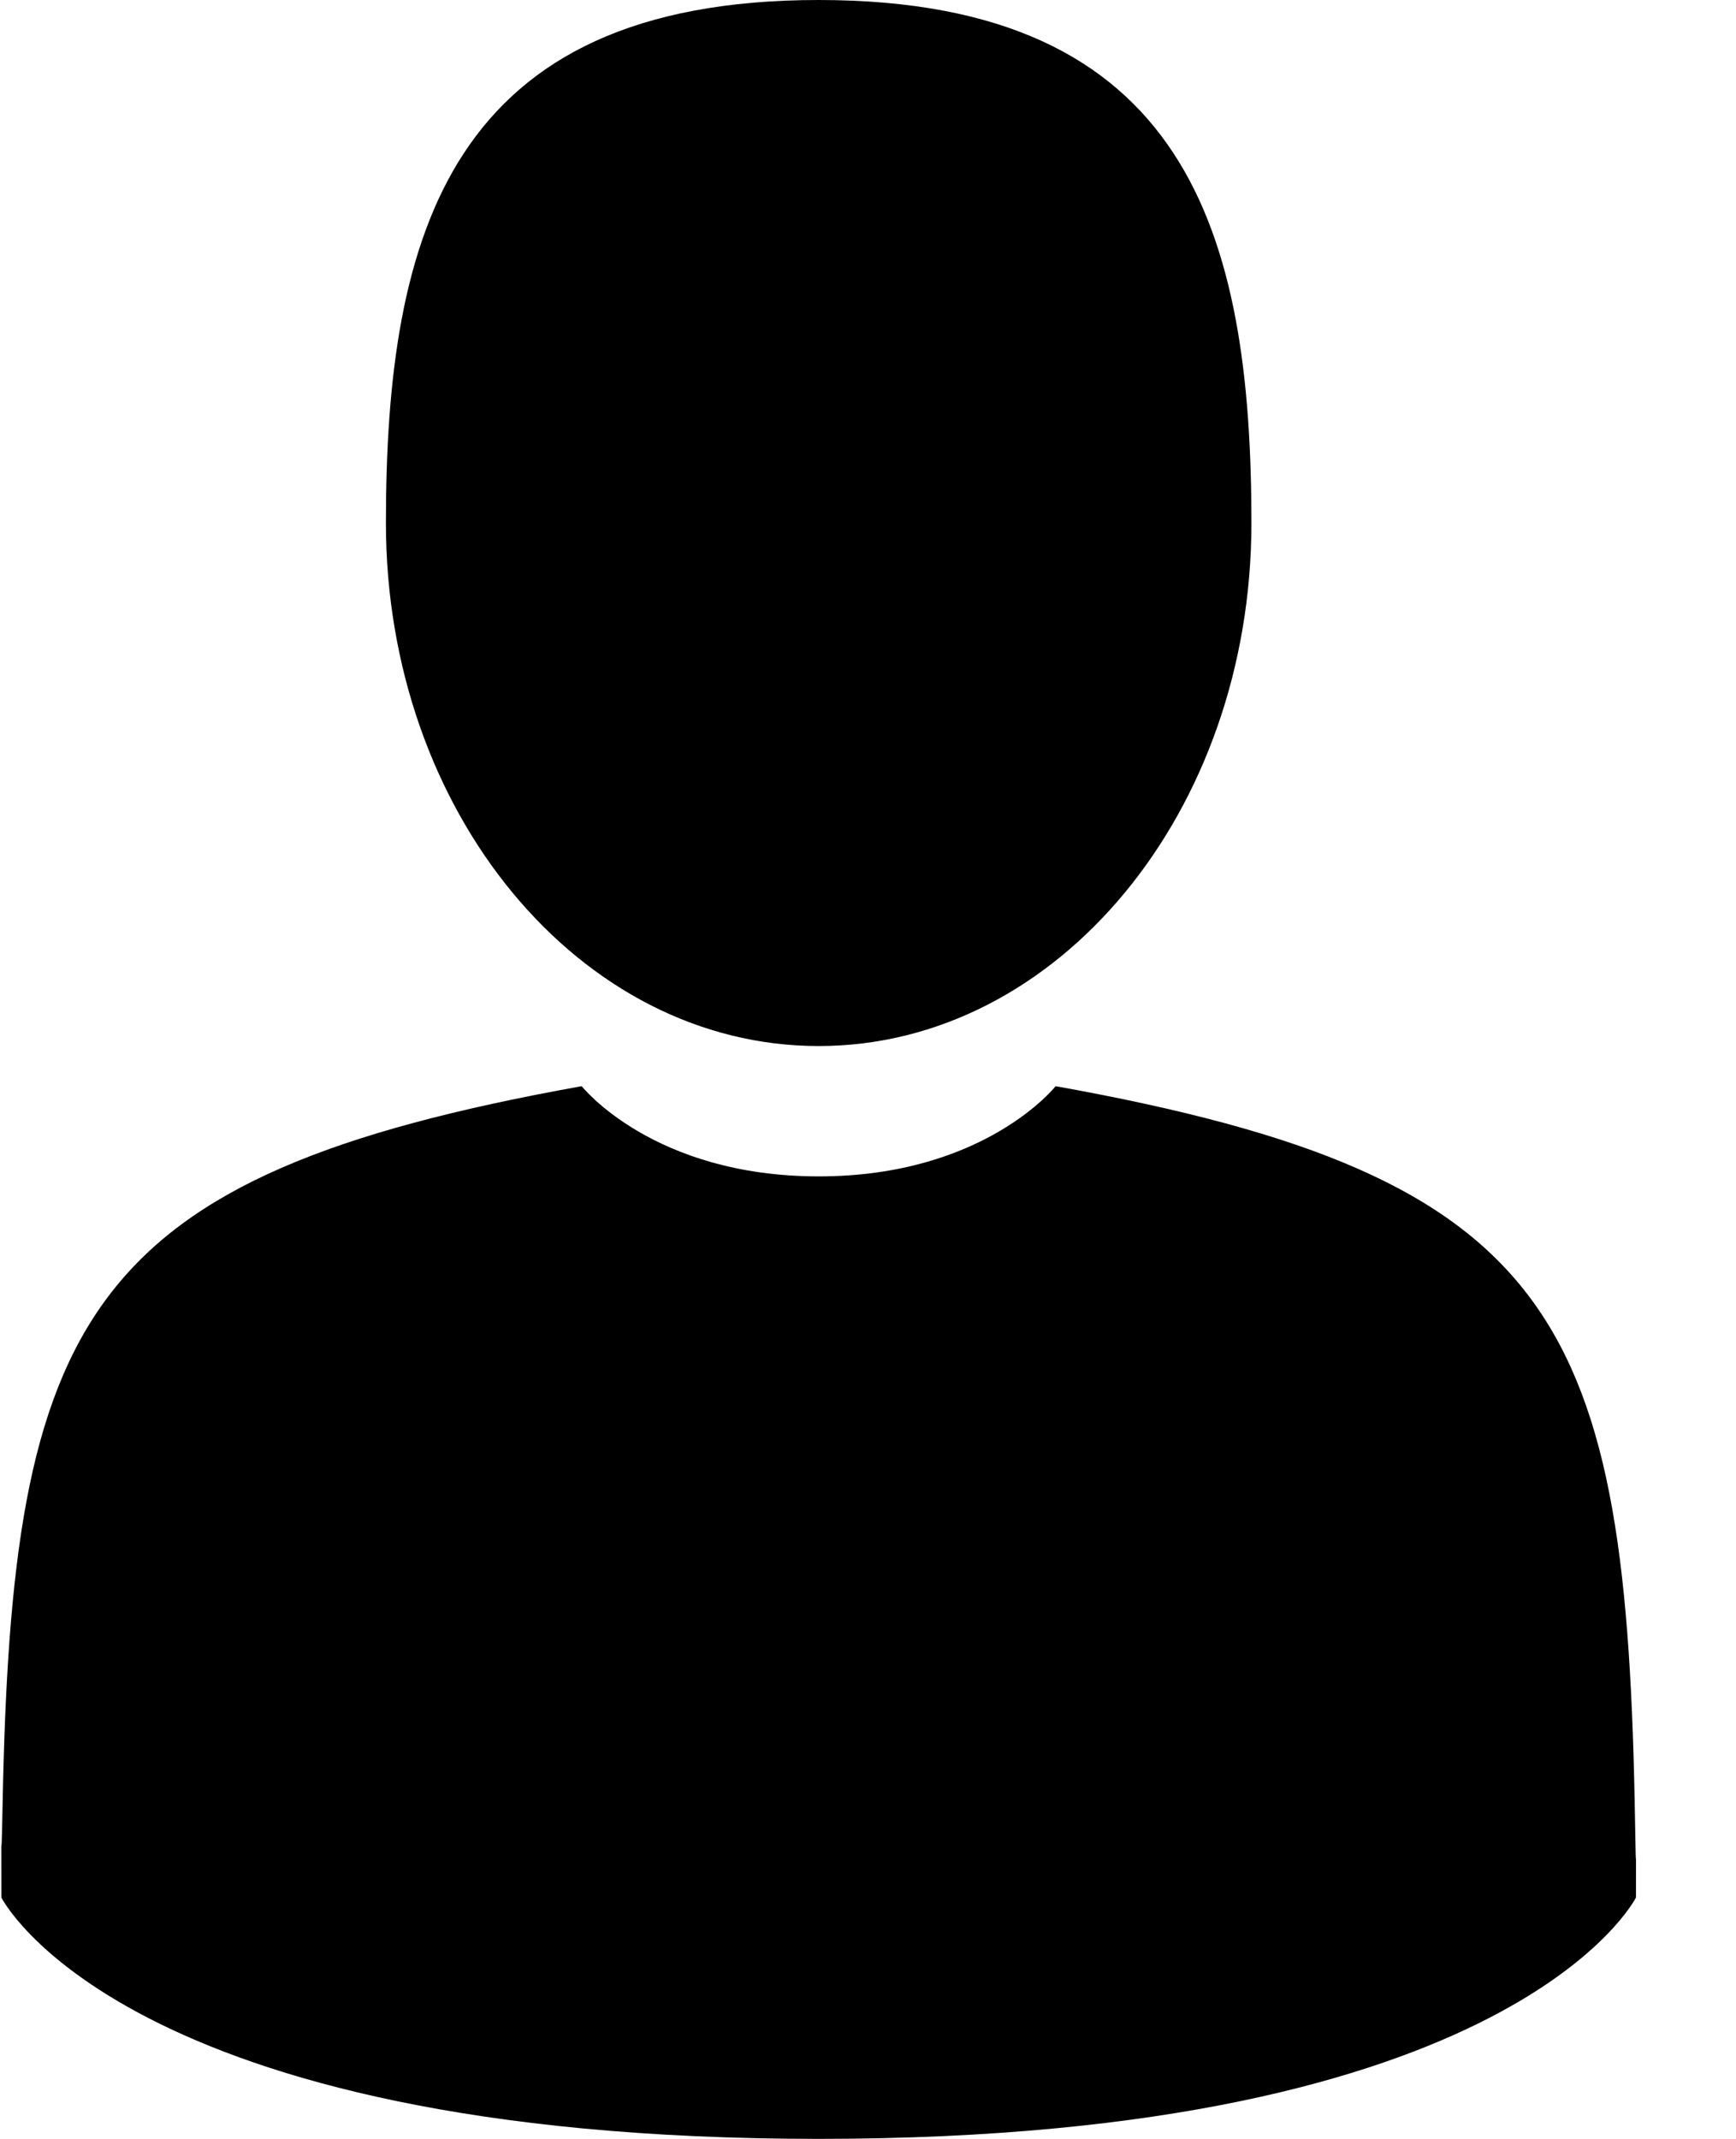 <?xml version="1.0" encoding="UTF-8"?>
<svg width="406px" height="500px" viewBox="0 0 406 500" version="1.1" xmlns="http://www.w3.org/2000/svg" xmlns:xlink="http://www.w3.org/1999/xlink">
    <!-- Generator: Sketch 51.2 (57519) - http://www.bohemiancoding.com/sketch -->
    <title>Untitled 12</title>
    <desc>Created with Sketch.</desc>
    <defs></defs>
    <g id="Page-1" stroke="none" stroke-width="1" fill="none" fill-rule="evenodd">
        <g id="user-man" fill="#000000" fill-rule="nonzero">
            <path d="M191.464,244.533 C247.356,244.533 292.669,189.793 292.669,122.267 C292.669,54.74 277.792,0 191.464,0 C105.135,0 90.255,54.74 90.255,122.267 C90.255,189.793 135.569,244.533 191.464,244.533 Z" id="Shape"></path>
            <path d="" id="Shape"></path>
            <path d="" id="Shape"></path>
            <path d="M382.398,426.281 C380.523,308.65 365.077,275.131 246.88,253.914 C246.88,253.914 230.242,275.001 191.462,275.001 C152.682,275.001 136.041,253.914 136.041,253.914 C19.134,274.9 2.749,307.921 0.594,422.46 C0.418,431.813 0.336,432.304 0.304,431.219 C0.311,433.253 0.32,437.016 0.32,443.577 C0.32,443.577 28.46,500 191.462,500 C354.462,500 382.605,443.577 382.605,443.577 C382.605,439.361 382.607,436.43 382.612,434.436 C382.58,435.107 382.517,433.806 382.398,426.281 Z" id="Shape"></path>
        </g>
    </g>
</svg>